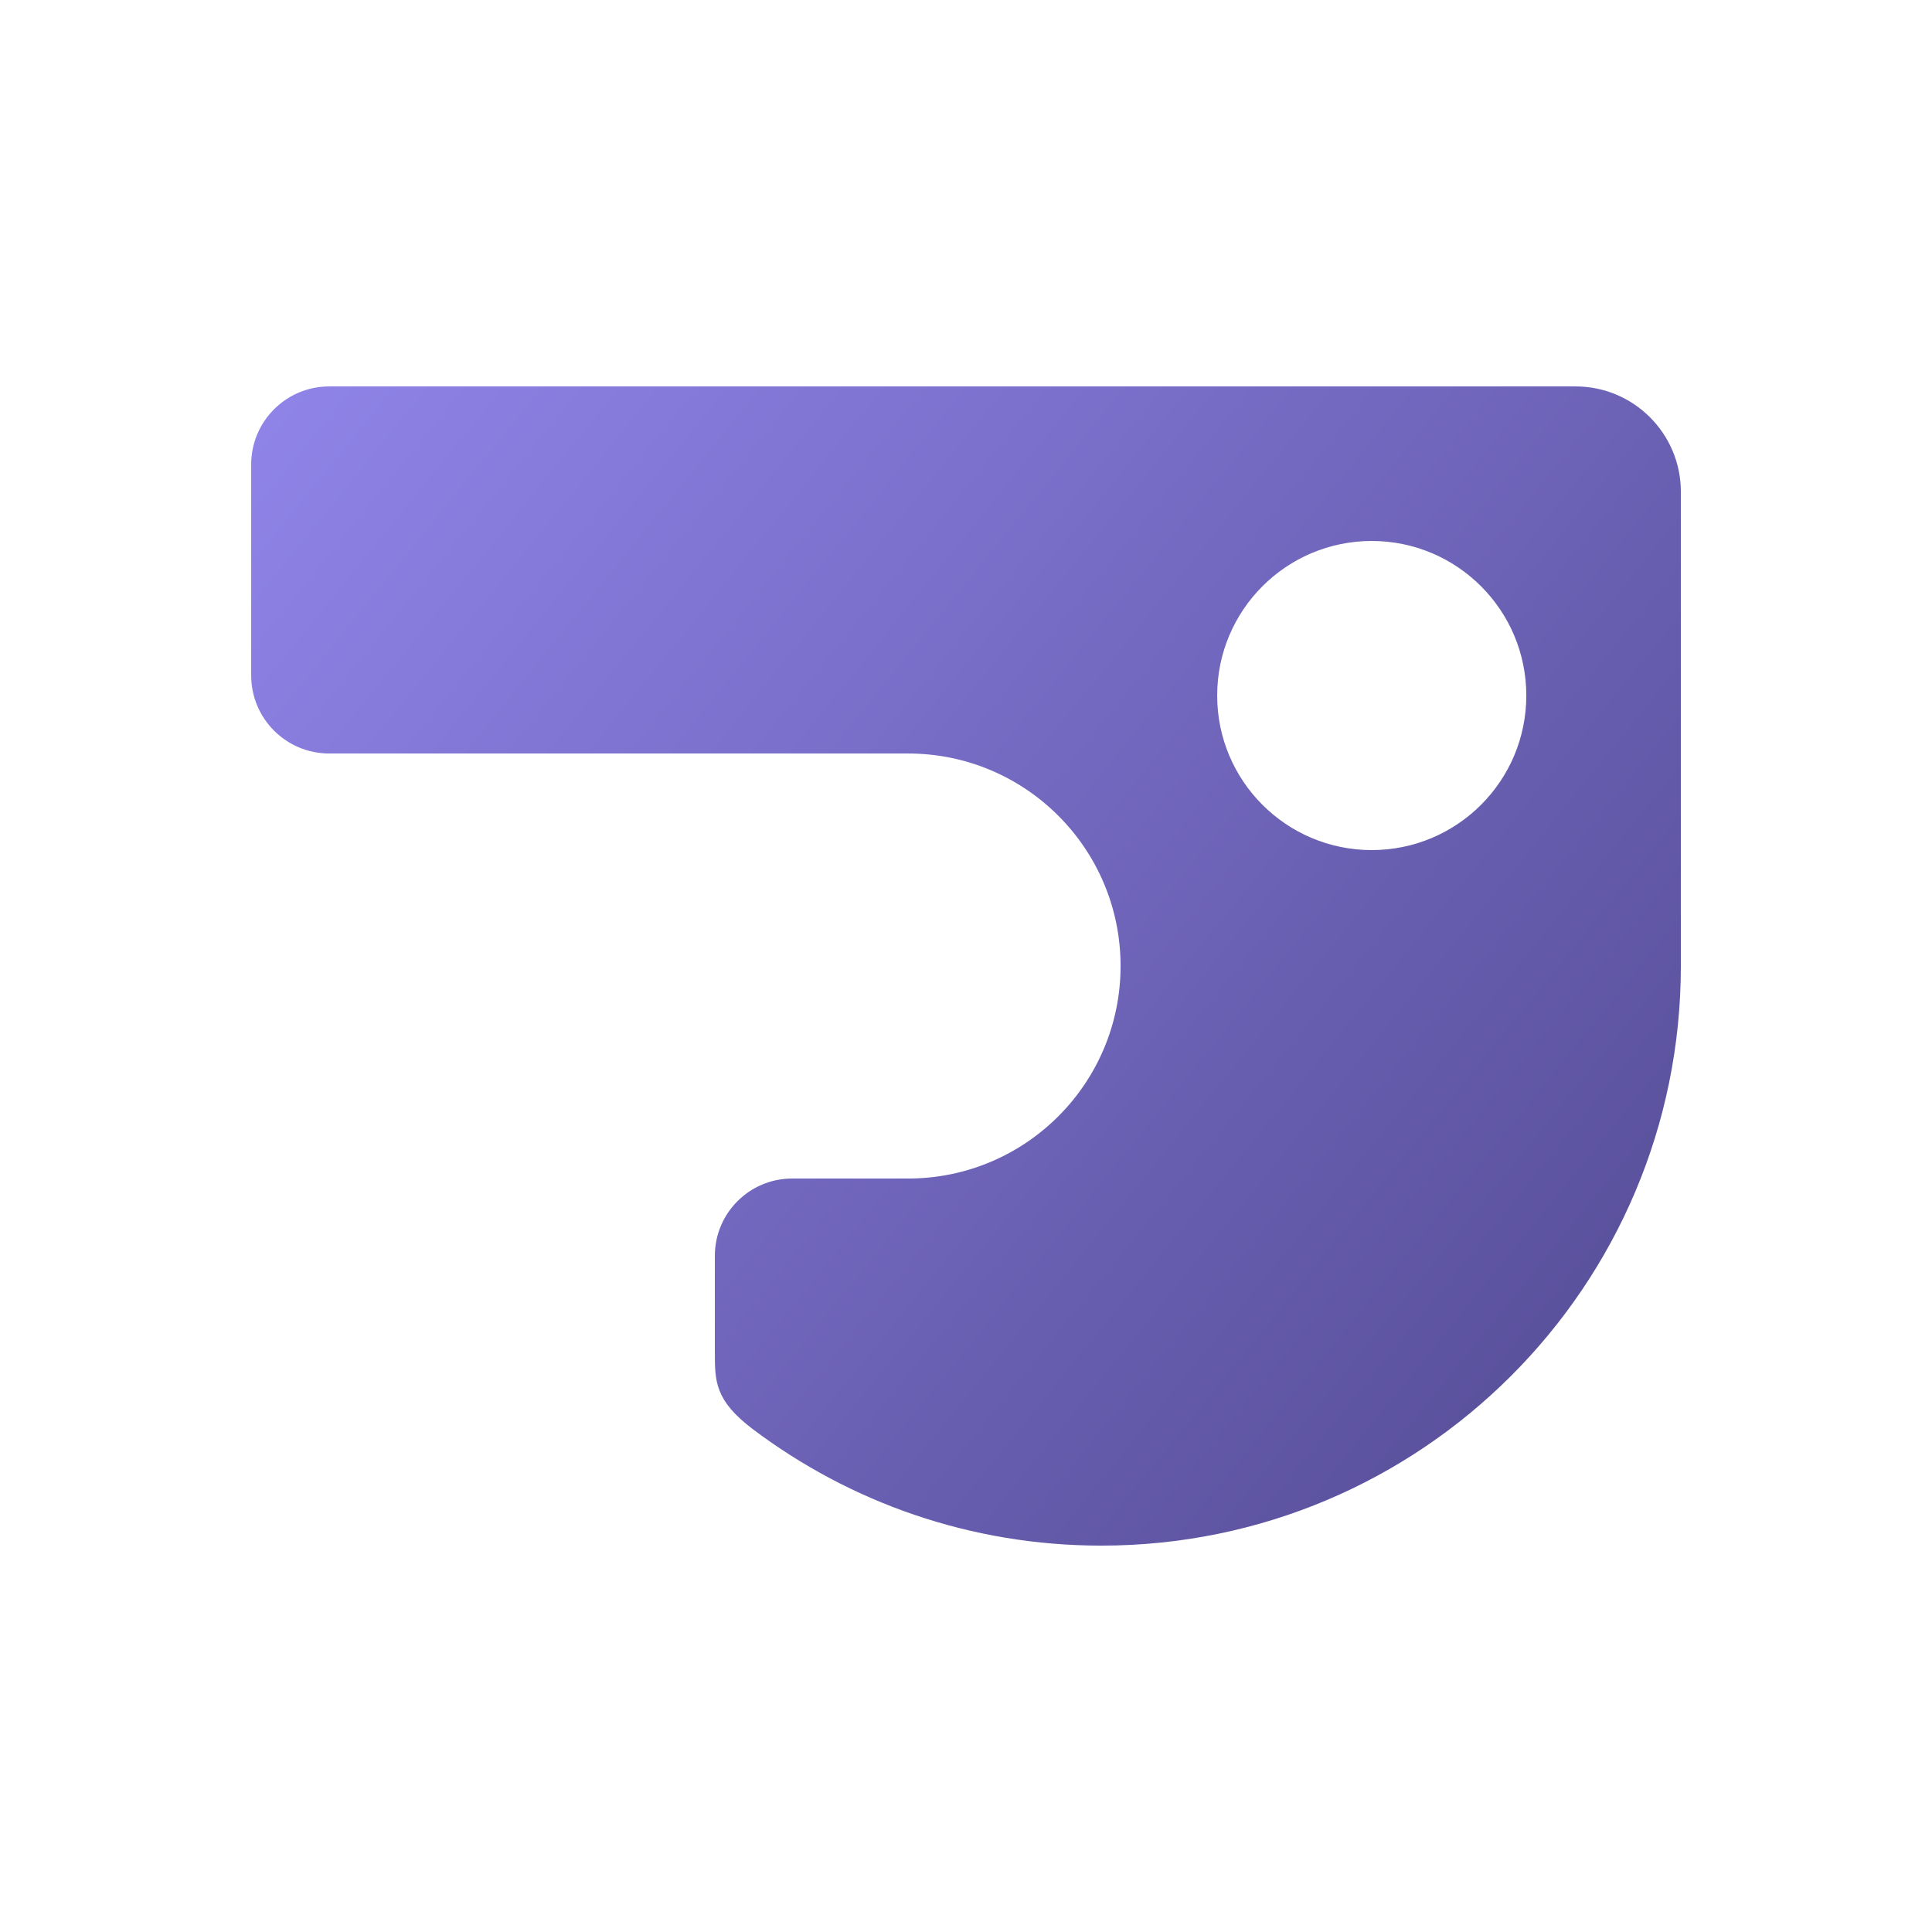 <svg width="99" height="99" viewBox="0 0 99 99" fill="none" xmlns="http://www.w3.org/2000/svg">
<path d="M80.731 19.801C83.714 19.801 86.131 22.219 86.131 25.201V49.501C86.131 65.904 72.834 79.201 56.431 79.201C49.73 79.201 43.55 76.98 38.581 73.237C36.632 71.765 36.631 70.78 36.631 69.302V64.351C36.631 62.164 38.404 60.391 40.591 60.391H46.531C52.545 60.391 57.421 55.515 57.421 49.501C57.421 43.487 52.545 38.611 46.531 38.611H16.871C14.662 38.611 12.871 36.82 12.871 34.611V23.801C12.871 21.592 14.662 19.801 16.871 19.801H80.731ZM70.291 27.721C65.917 27.721 62.371 31.267 62.371 35.641C62.371 40.015 65.917 43.56 70.291 43.56C74.665 43.56 78.211 40.015 78.211 35.641C78.211 31.267 74.665 27.721 70.291 27.721Z" fill="url(#paint0_linear_3110_272)"/>
<defs>
<linearGradient id="paint0_linear_3110_272" x1="12.871" y1="19.801" x2="86.131" y2="79.201" gradientUnits="userSpaceOnUse">
<stop stop-color="#9084E9"/>
<stop offset="1" stop-color="#534A92"/>
</linearGradient>
</defs>
</svg>
